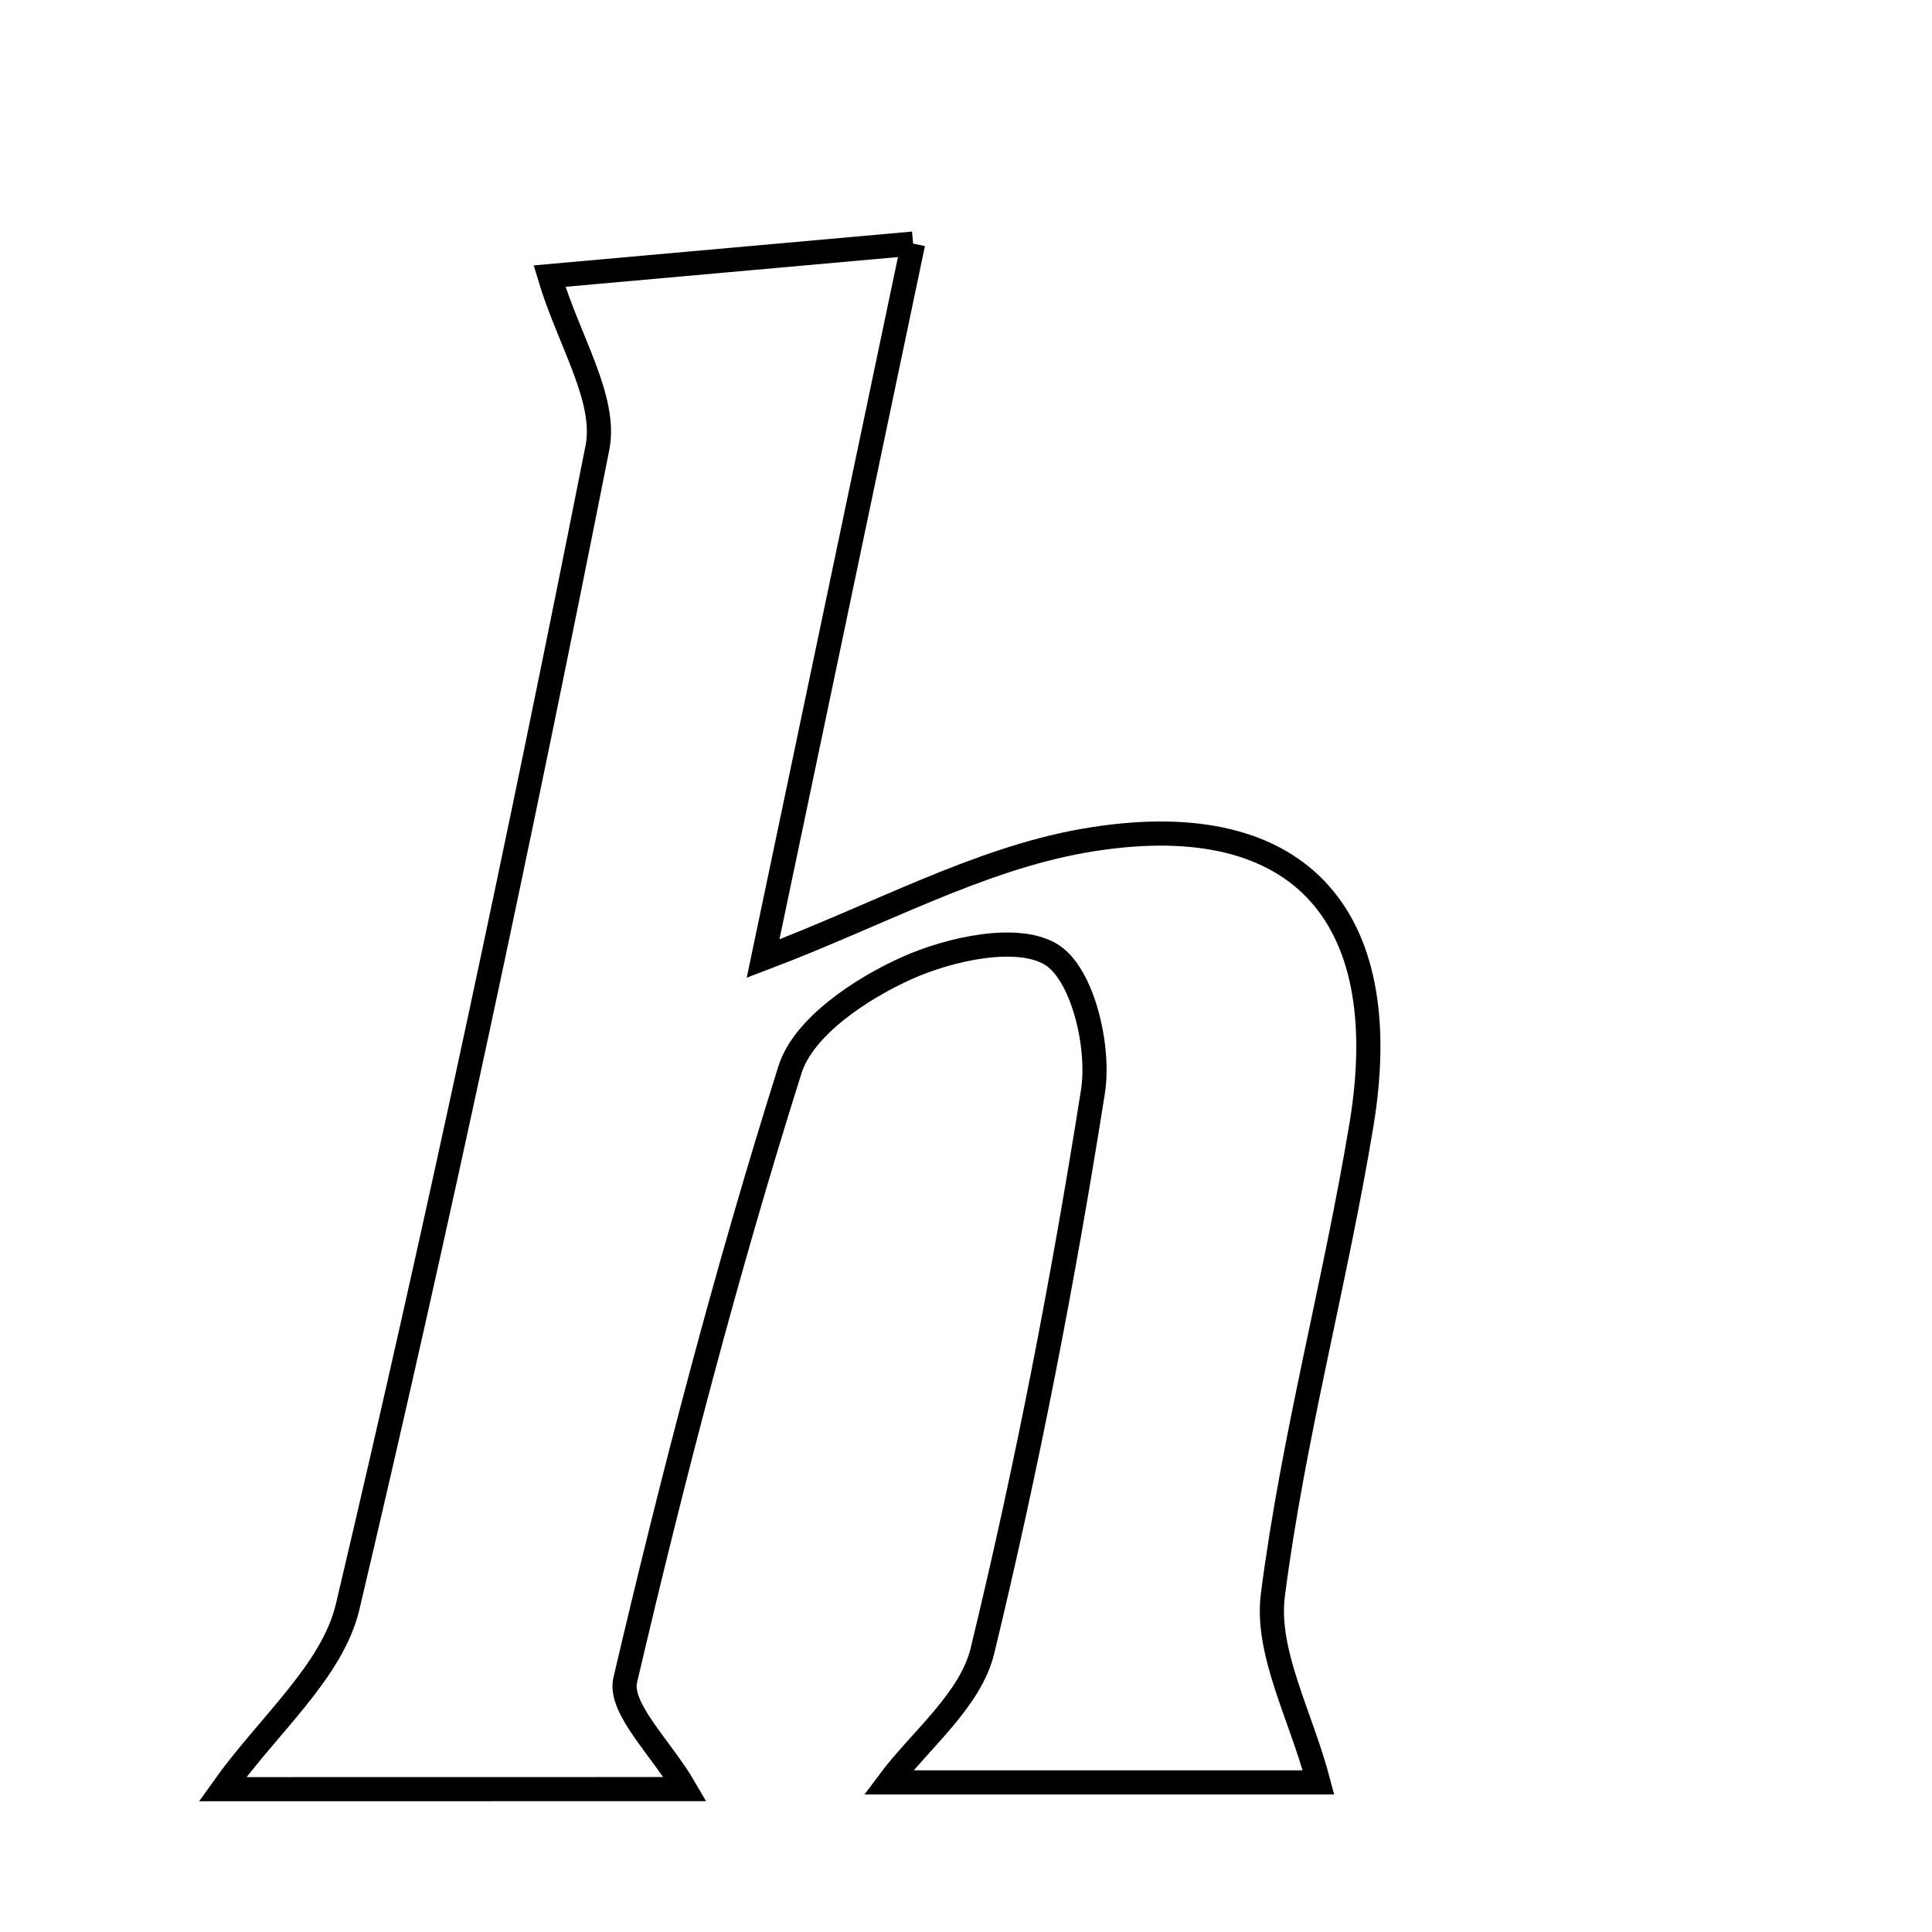 <svg xmlns="http://www.w3.org/2000/svg" viewBox="0.0 0.0 24.0 24.0" height="200px" width="200px"><path fill="none" stroke="black" stroke-width=".3" stroke-opacity="1.0"  filling="0" d="M11.343 3.026 C10.689 6.14 10.1 8.948 9.479 11.908 C10.919 11.362 12.148 10.676 13.457 10.445 C16.094 9.982 17.35 11.323 16.913 13.969 C16.59 15.925 16.064 17.851 15.812 19.814 C15.721 20.529 16.161 21.312 16.379 22.142 C14.906 22.142 12.993 22.142 11.037 22.142 C11.423 21.623 12.055 21.124 12.204 20.508 C12.76 18.215 13.209 15.891 13.577 13.56 C13.664 13.008 13.453 12.108 13.066 11.862 C12.653 11.6 11.805 11.783 11.263 12.027 C10.693 12.283 9.982 12.756 9.814 13.286 C9.026 15.782 8.364 18.32 7.767 20.87 C7.685 21.223 8.219 21.719 8.511 22.225 C6.471 22.226 4.494 22.226 2.764 22.226 C3.328 21.431 4.128 20.767 4.319 19.958 C5.447 15.182 6.467 10.378 7.421 5.564 C7.542 4.957 7.066 4.233 6.826 3.43 C7.956 3.329 9.418 3.198 11.343 3.026"></path></svg>